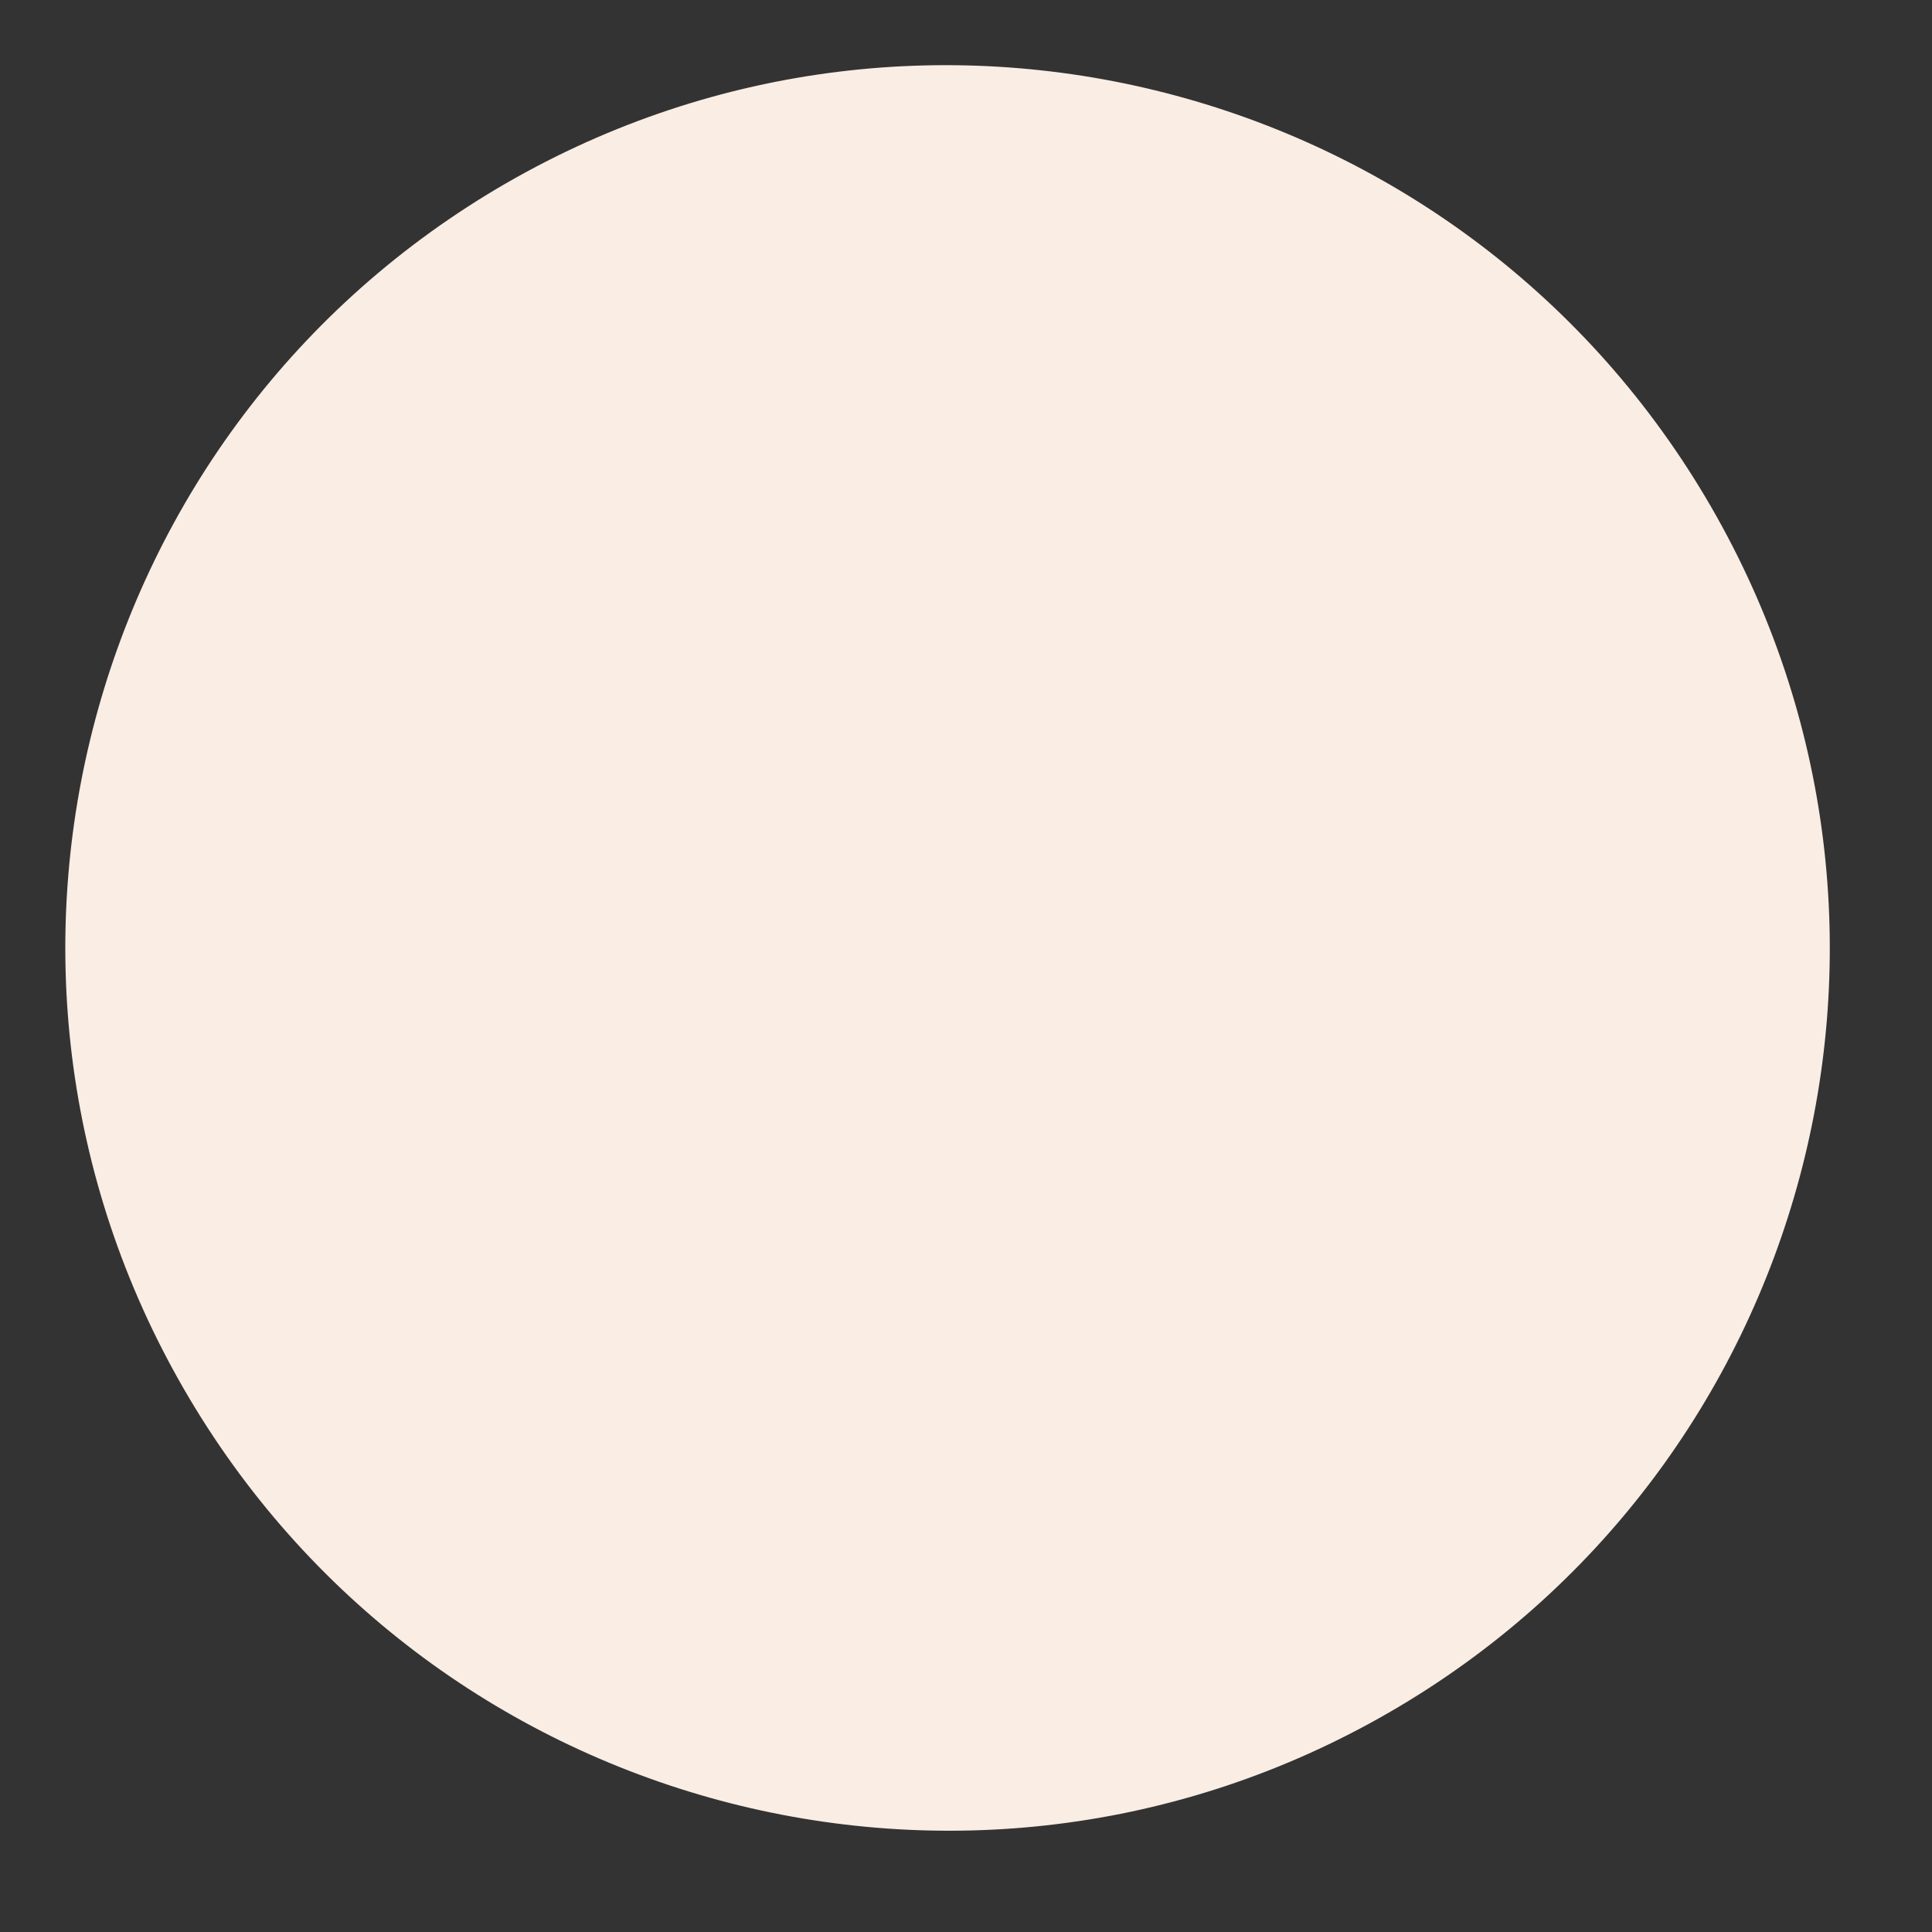 <svg width="15" height="15" viewBox="0 0 15 15" fill="none" xmlns="http://www.w3.org/2000/svg">
<rect x="0" y="0" width="15" height="15" fill="#333333" stroke="none"/>
<path d="M10.784 13.296C14.059 11.406 15.179 7.215 13.286 3.937C11.393 0.658 7.204 -0.467 3.929 1.423C0.655 3.314 -0.465 7.505 1.427 10.783C3.32 14.062 7.509 15.187 10.784 13.296Z" fill="#F9EDE4"/>
</svg>
